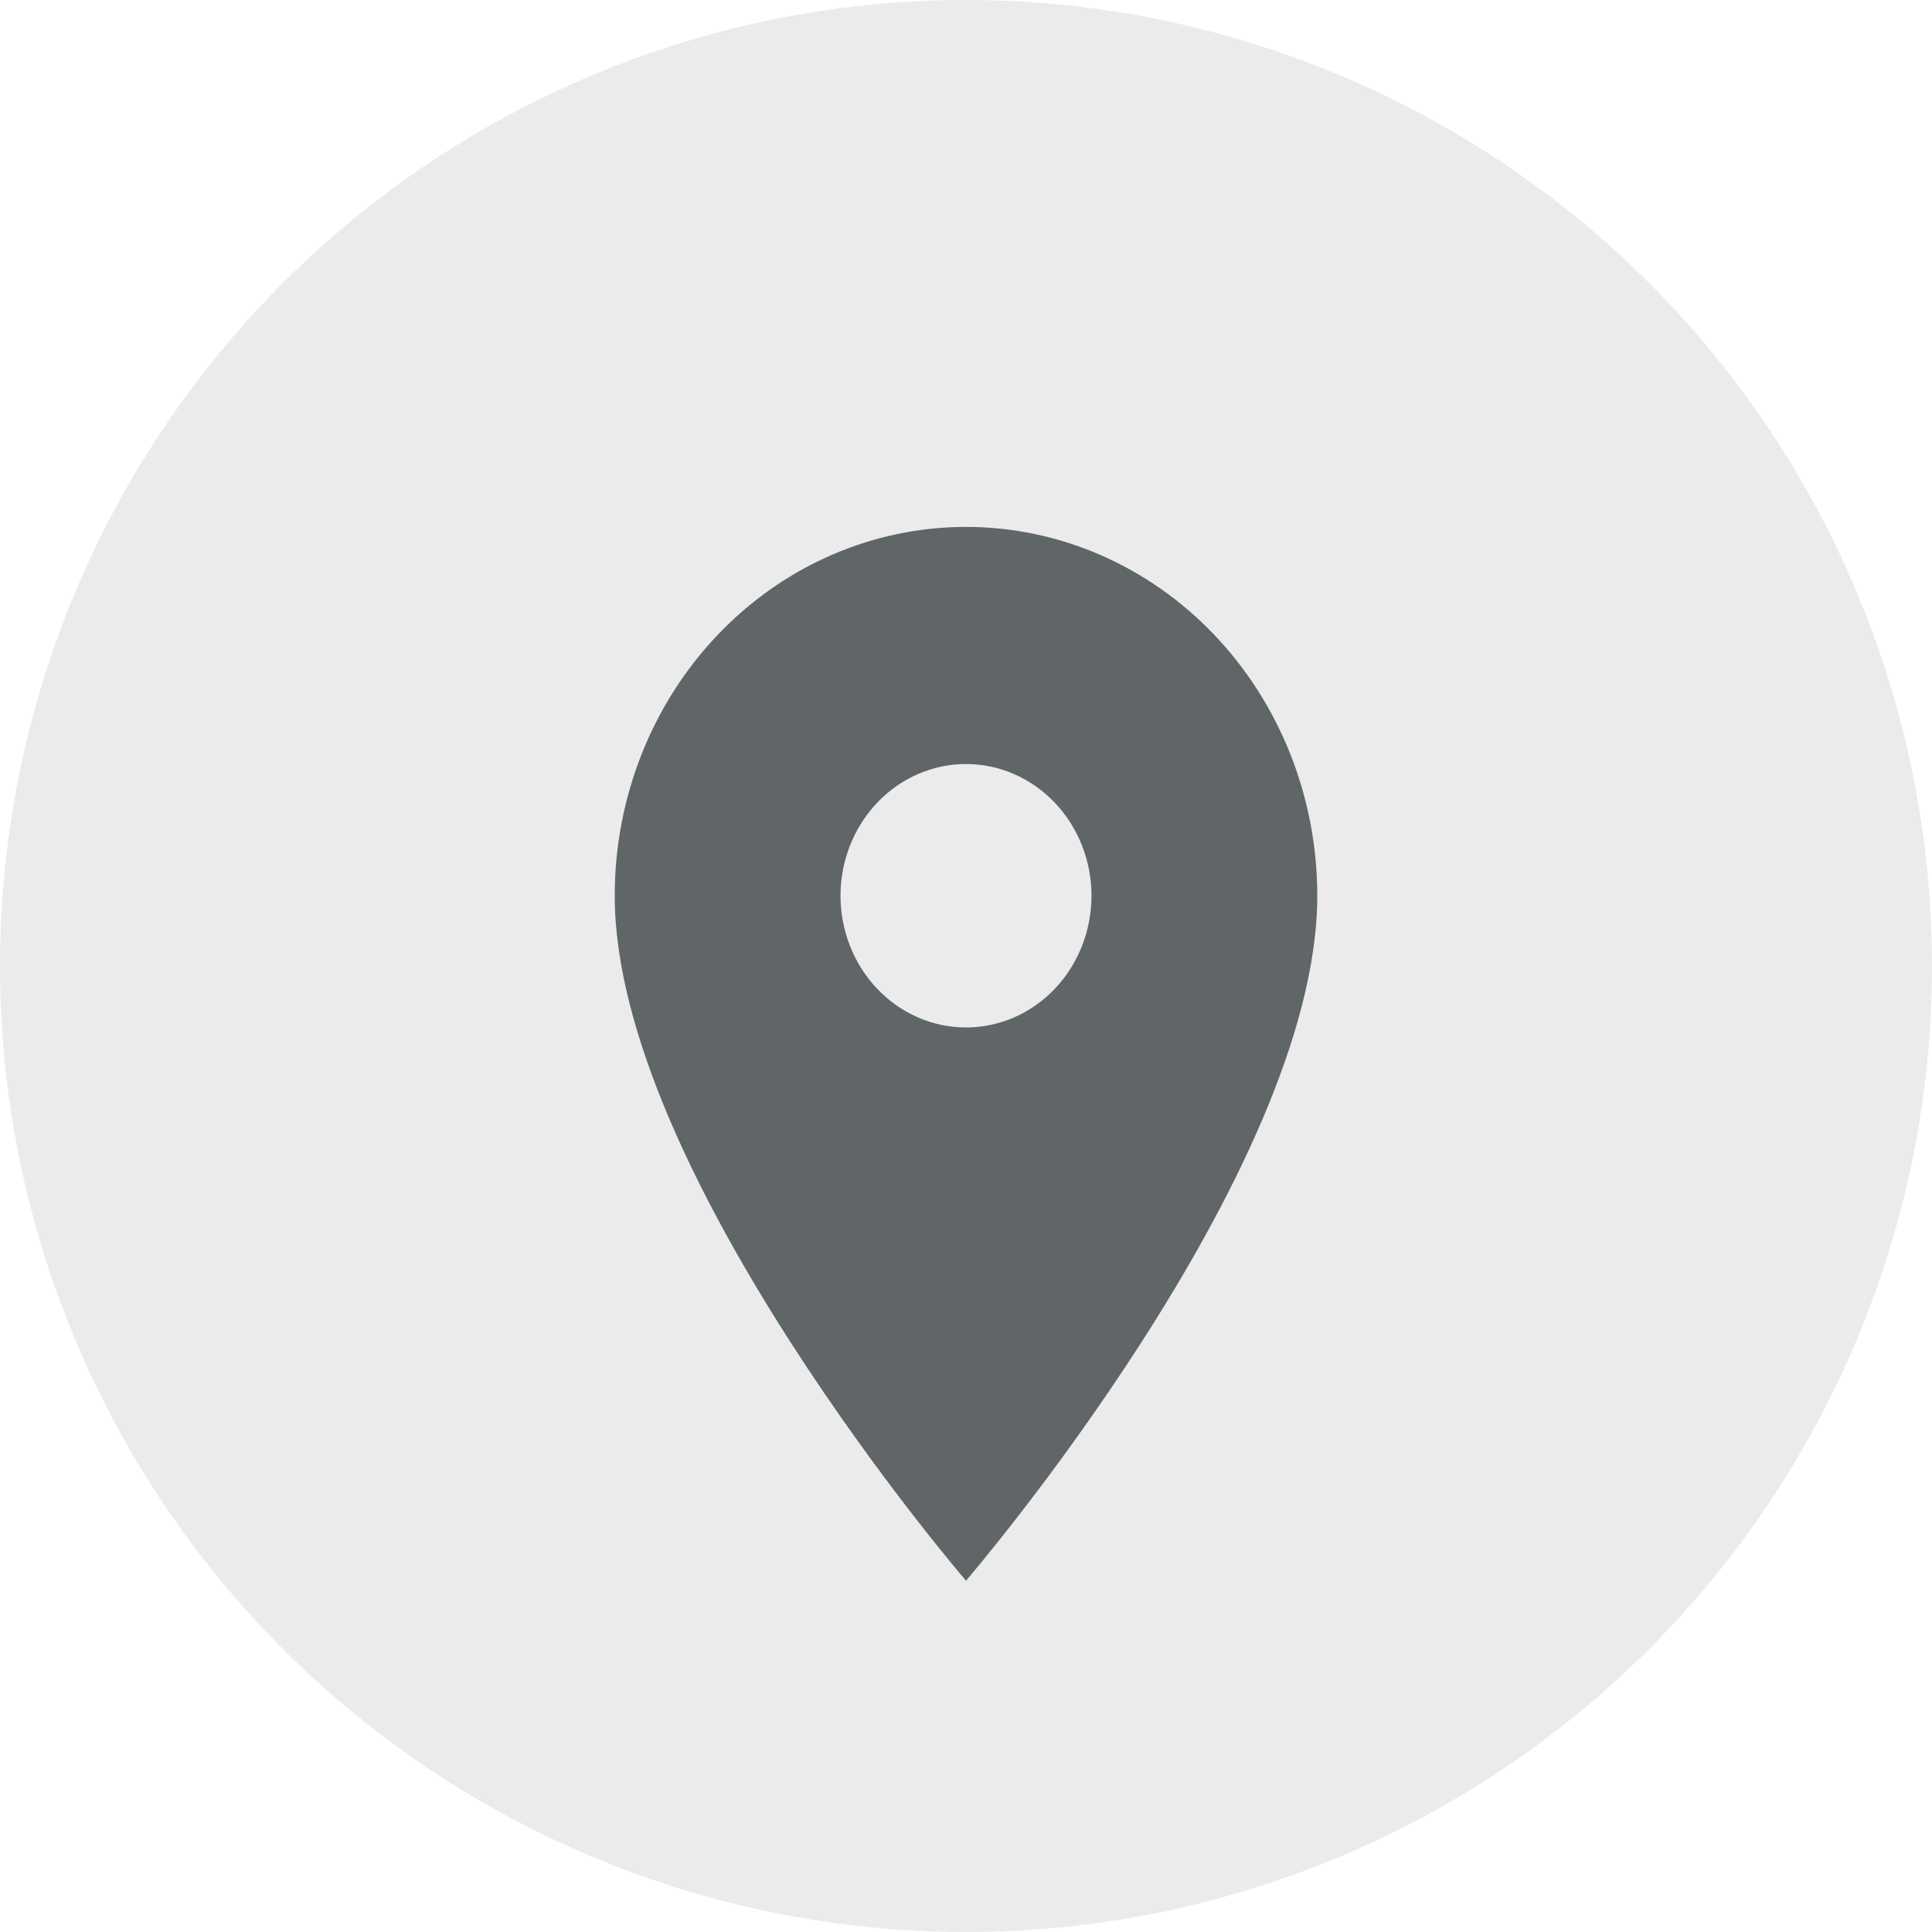 <svg width="22" height="22" viewBox="0 0 22 22" fill="none" xmlns="http://www.w3.org/2000/svg">
<circle cx="11" cy="11" r="11" fill="#D9D9D9" fill-opacity="0.5"/>
<path d="M11 11.7C10.621 11.7 10.258 11.542 9.99 11.261C9.722 10.979 9.571 10.598 9.571 10.2C9.571 9.802 9.722 9.421 9.99 9.139C10.258 8.858 10.621 8.7 11 8.7C11.379 8.7 11.742 8.858 12.01 9.139C12.278 9.421 12.429 9.802 12.429 10.2C12.429 10.397 12.392 10.592 12.32 10.774C12.248 10.956 12.143 11.121 12.01 11.261C11.877 11.4 11.72 11.51 11.547 11.586C11.373 11.661 11.188 11.7 11 11.7ZM11 6C9.939 6 8.922 6.442 8.172 7.23C7.421 8.018 7 9.086 7 10.2C7 13.35 11 18 11 18C11 18 15 13.35 15 10.2C15 9.086 14.579 8.018 13.828 7.23C13.078 6.442 12.061 6 11 6Z" fill="#606568"/>
</svg>
